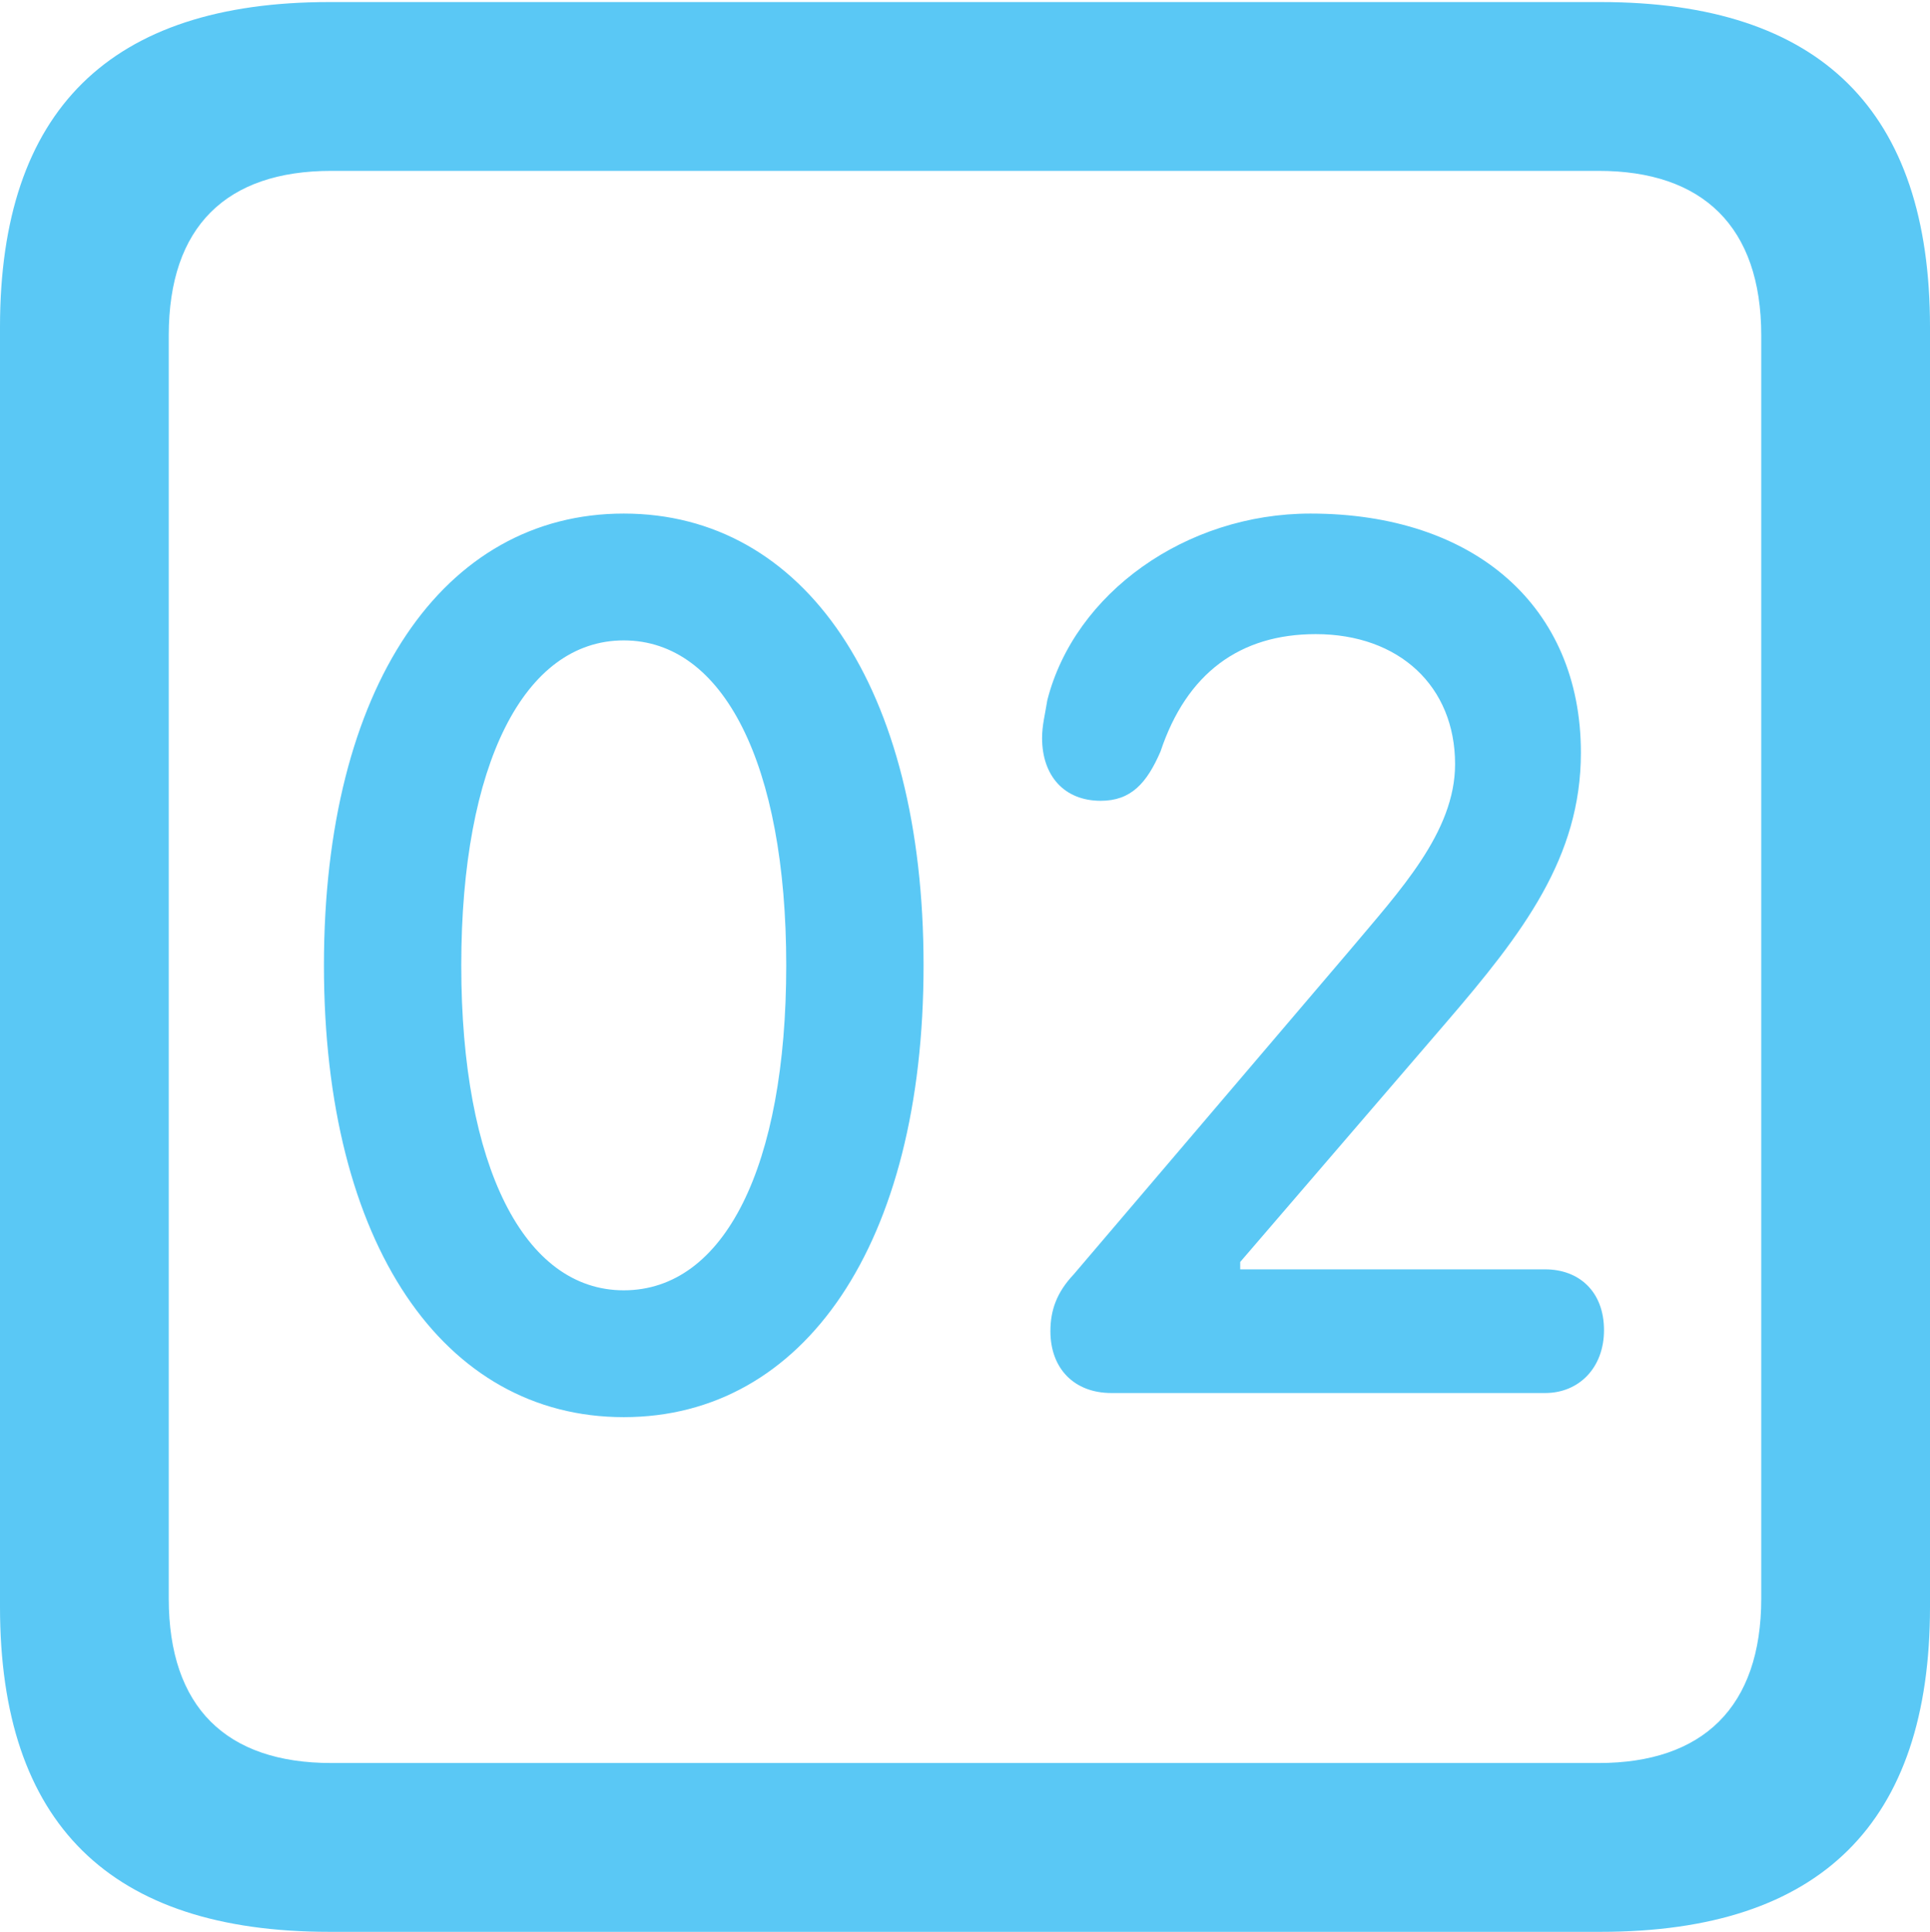 <?xml version="1.0" encoding="UTF-8"?>
<!--Generator: Apple Native CoreSVG 175.5-->
<!DOCTYPE svg
PUBLIC "-//W3C//DTD SVG 1.1//EN"
       "http://www.w3.org/Graphics/SVG/1.1/DTD/svg11.dtd">
<svg version="1.1" xmlns="http://www.w3.org/2000/svg" xmlns:xlink="http://www.w3.org/1999/xlink" width="22.473" height="22.498">
 <g>
  <rect height="22.498" opacity="0" width="22.473" x="0" y="0"/>
  <path d="M3.833 22.498L18.64 22.498C21.204 22.498 22.473 21.228 22.473 18.713L22.473 3.809C22.473 1.294 21.204 0.024 18.64 0.024L3.833 0.024C1.282 0.024 0 1.282 0 3.809L0 18.713C0 21.24 1.282 22.498 3.833 22.498ZM3.857 20.532C2.637 20.532 1.965 19.885 1.965 18.616L1.965 3.906C1.965 2.637 2.637 1.99 3.857 1.99L18.616 1.99C19.824 1.99 20.508 2.637 20.508 3.906L20.508 18.616C20.508 19.885 19.824 20.532 18.616 20.532ZM7.263 16.504C9.363 16.504 10.754 14.49 10.754 11.243C10.754 7.996 9.363 5.981 7.263 5.981C5.164 5.981 3.772 7.996 3.772 11.243C3.772 14.49 5.164 16.504 7.263 16.504ZM7.263 15.027C6.104 15.027 5.371 13.586 5.371 11.243C5.371 8.899 6.104 7.458 7.263 7.458C8.423 7.458 9.155 8.899 9.155 11.243C9.155 13.586 8.435 15.027 7.263 15.027ZM12.94 16.223L17.993 16.223C18.384 16.223 18.677 15.93 18.677 15.491C18.677 15.039 18.384 14.783 17.993 14.783L14.441 14.783L14.441 14.697L16.834 11.914C17.737 10.864 18.408 9.985 18.408 8.765C18.408 7.068 17.175 5.981 15.259 5.981C13.806 5.981 12.512 6.909 12.195 8.154C12.17 8.313 12.134 8.447 12.134 8.594C12.134 9.033 12.39 9.326 12.817 9.326C13.171 9.326 13.354 9.119 13.513 8.752C13.818 7.837 14.441 7.385 15.32 7.385C16.296 7.385 16.943 7.996 16.943 8.899C16.943 9.692 16.296 10.376 15.723 11.06L12.5 14.844C12.305 15.051 12.231 15.259 12.231 15.503C12.231 15.942 12.512 16.223 12.94 16.223Z" fill="#5ac8f5"/>
 </g>
</svg>
